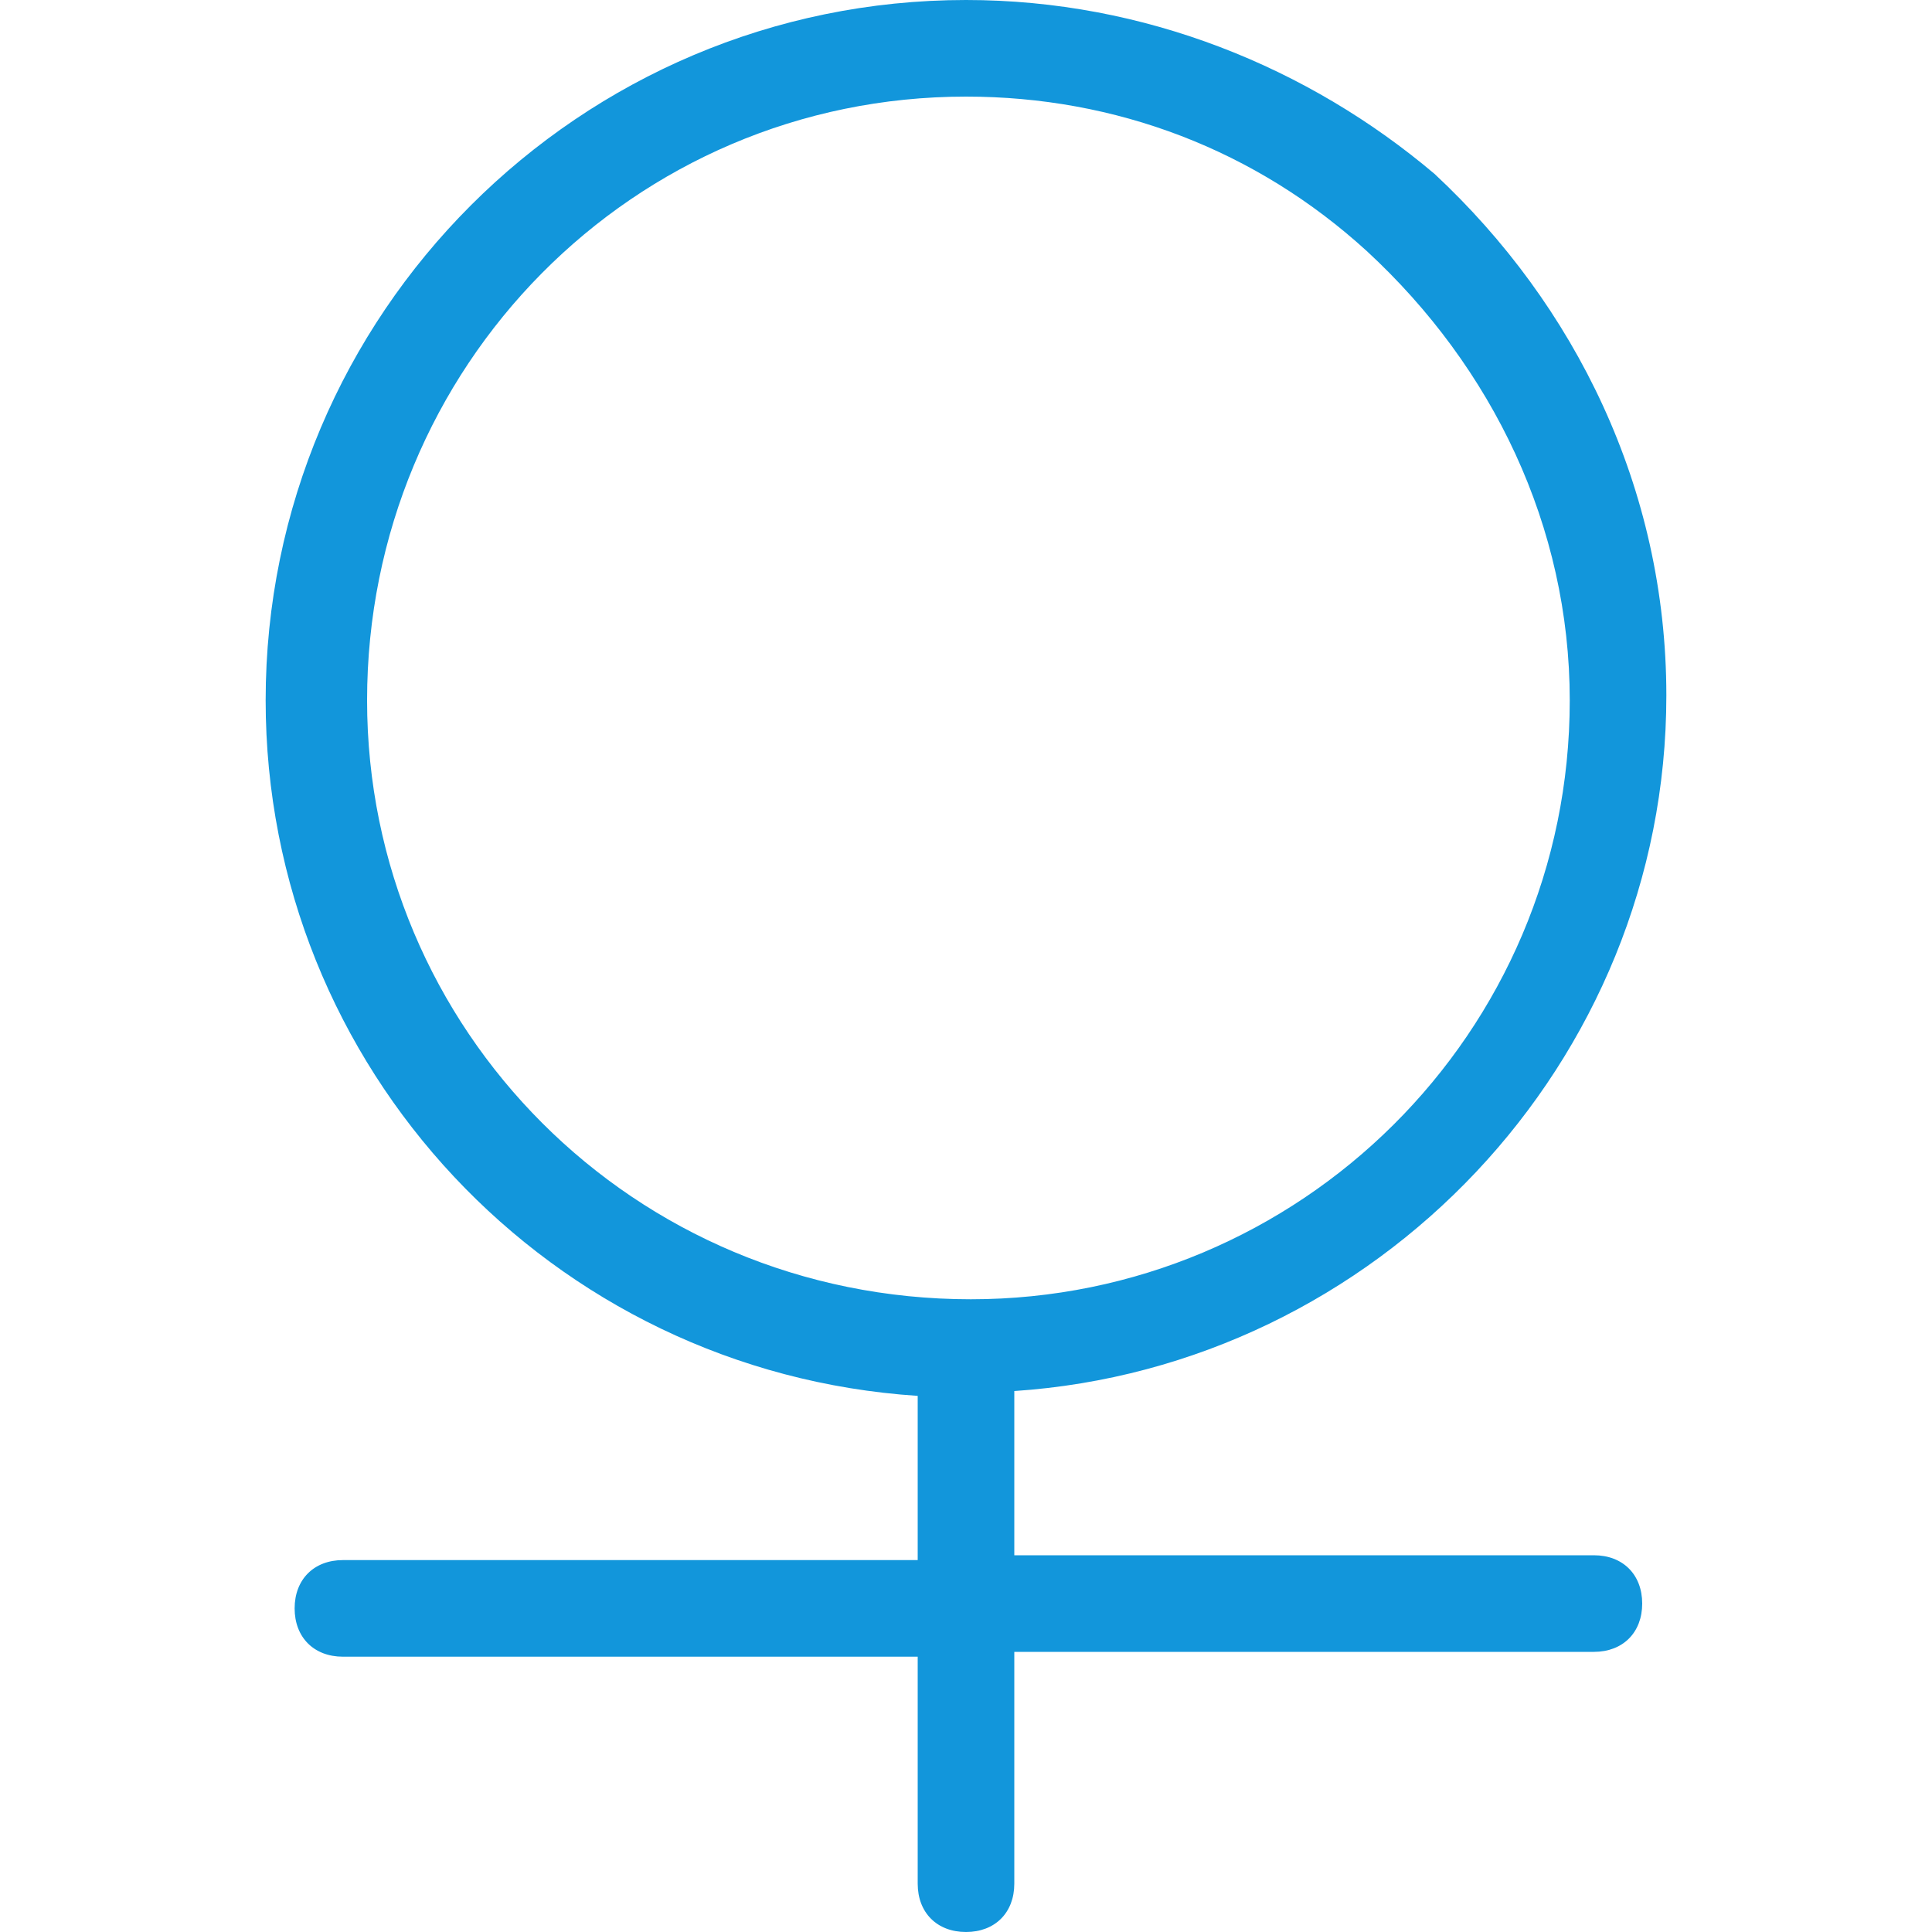<?xml version="1.0" standalone="no"?><!DOCTYPE svg PUBLIC "-//W3C//DTD SVG 1.1//EN" "http://www.w3.org/Graphics/SVG/1.1/DTD/svg11.dtd"><svg t="1537930272684" class="icon" style="" viewBox="0 0 1024 1024" version="1.1" xmlns="http://www.w3.org/2000/svg" p-id="6451" xmlns:xlink="http://www.w3.org/1999/xlink" width="200" height="200"><defs><style type="text/css"></style></defs><path d="M844.8 824.32 537.6 824.32l0-87.04c192-12.8 345.6-174.08 345.6-368.64 0-110.08-48.64-207.36-122.88-276.48C693.76 35.84 606.72 0 512 0 307.2 0 140.8 166.4 140.8 371.2c0 194.56 151.04 355.84 345.6 368.64l0 87.04L181.76 826.88c-15.36 0-25.6 10.24-25.6 25.6s10.24 25.6 25.6 25.6L486.4 878.08 486.4 998.4c0 15.36 10.24 25.6 25.6 25.6s25.6-10.24 25.6-25.6l0-122.88 307.2 0c15.36 0 25.6-10.24 25.6-25.6S860.16 824.32 844.8 824.32zM194.56 371.2C194.56 194.56 335.36 51.2 512 51.2c79.36 0 153.6 28.16 212.48 81.92 66.56 61.44 107.52 145.92 107.52 238.08 0 176.64-143.36 317.44-317.44 317.44C335.36 688.64 194.56 545.28 194.56 371.2z" p-id="6452" fill="#1296db"></path></svg>
